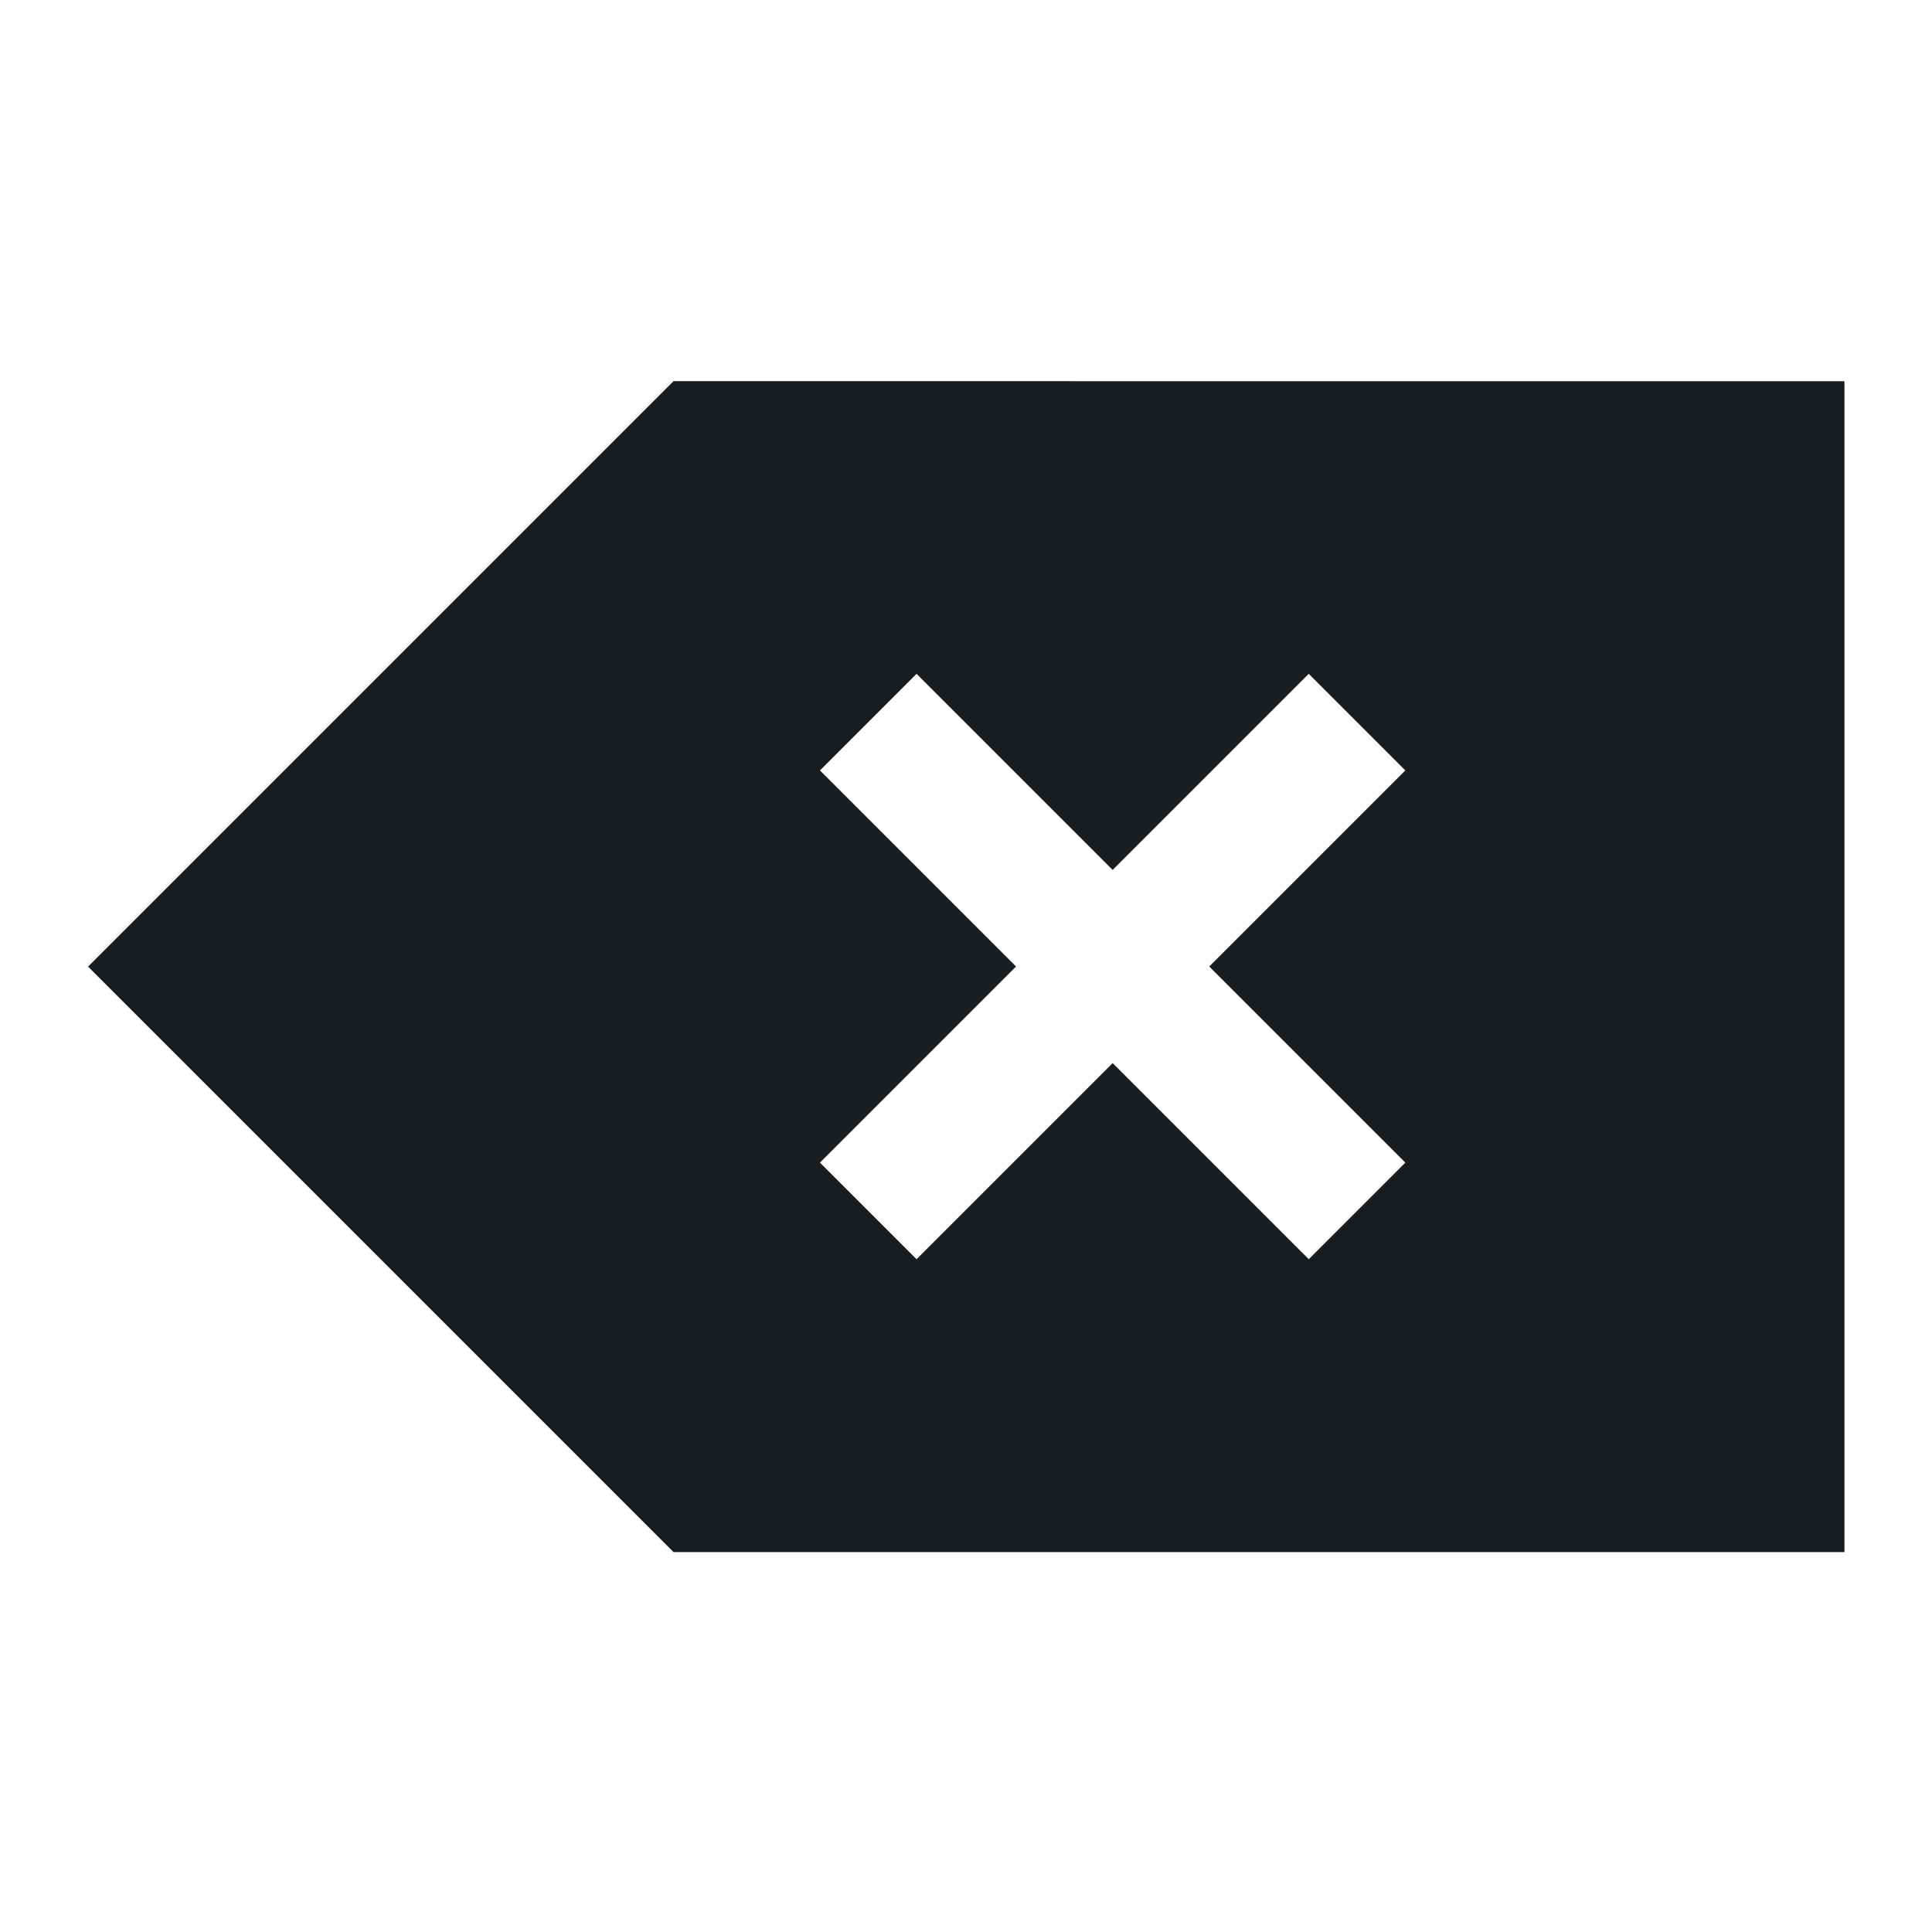 <svg xmlns="http://www.w3.org/2000/svg" viewBox="0 0 22 22"><path d="m333.67 538.7l-5.881 5.881-.786.786.786.786 5.881 5.881h10.278 3.055v-13.333h-3.055zm2.767 3.333l2.233 2.233 2.233-2.233 1.1 1.1-2.233 2.233 2.233 2.233-1.1 1.1-2.233-2.233-2.233 2.233-1.1-1.1 2.233-2.233-2.233-2.233z" fill="#1A1D20" transform="translate(-326-534.36)"/></svg>